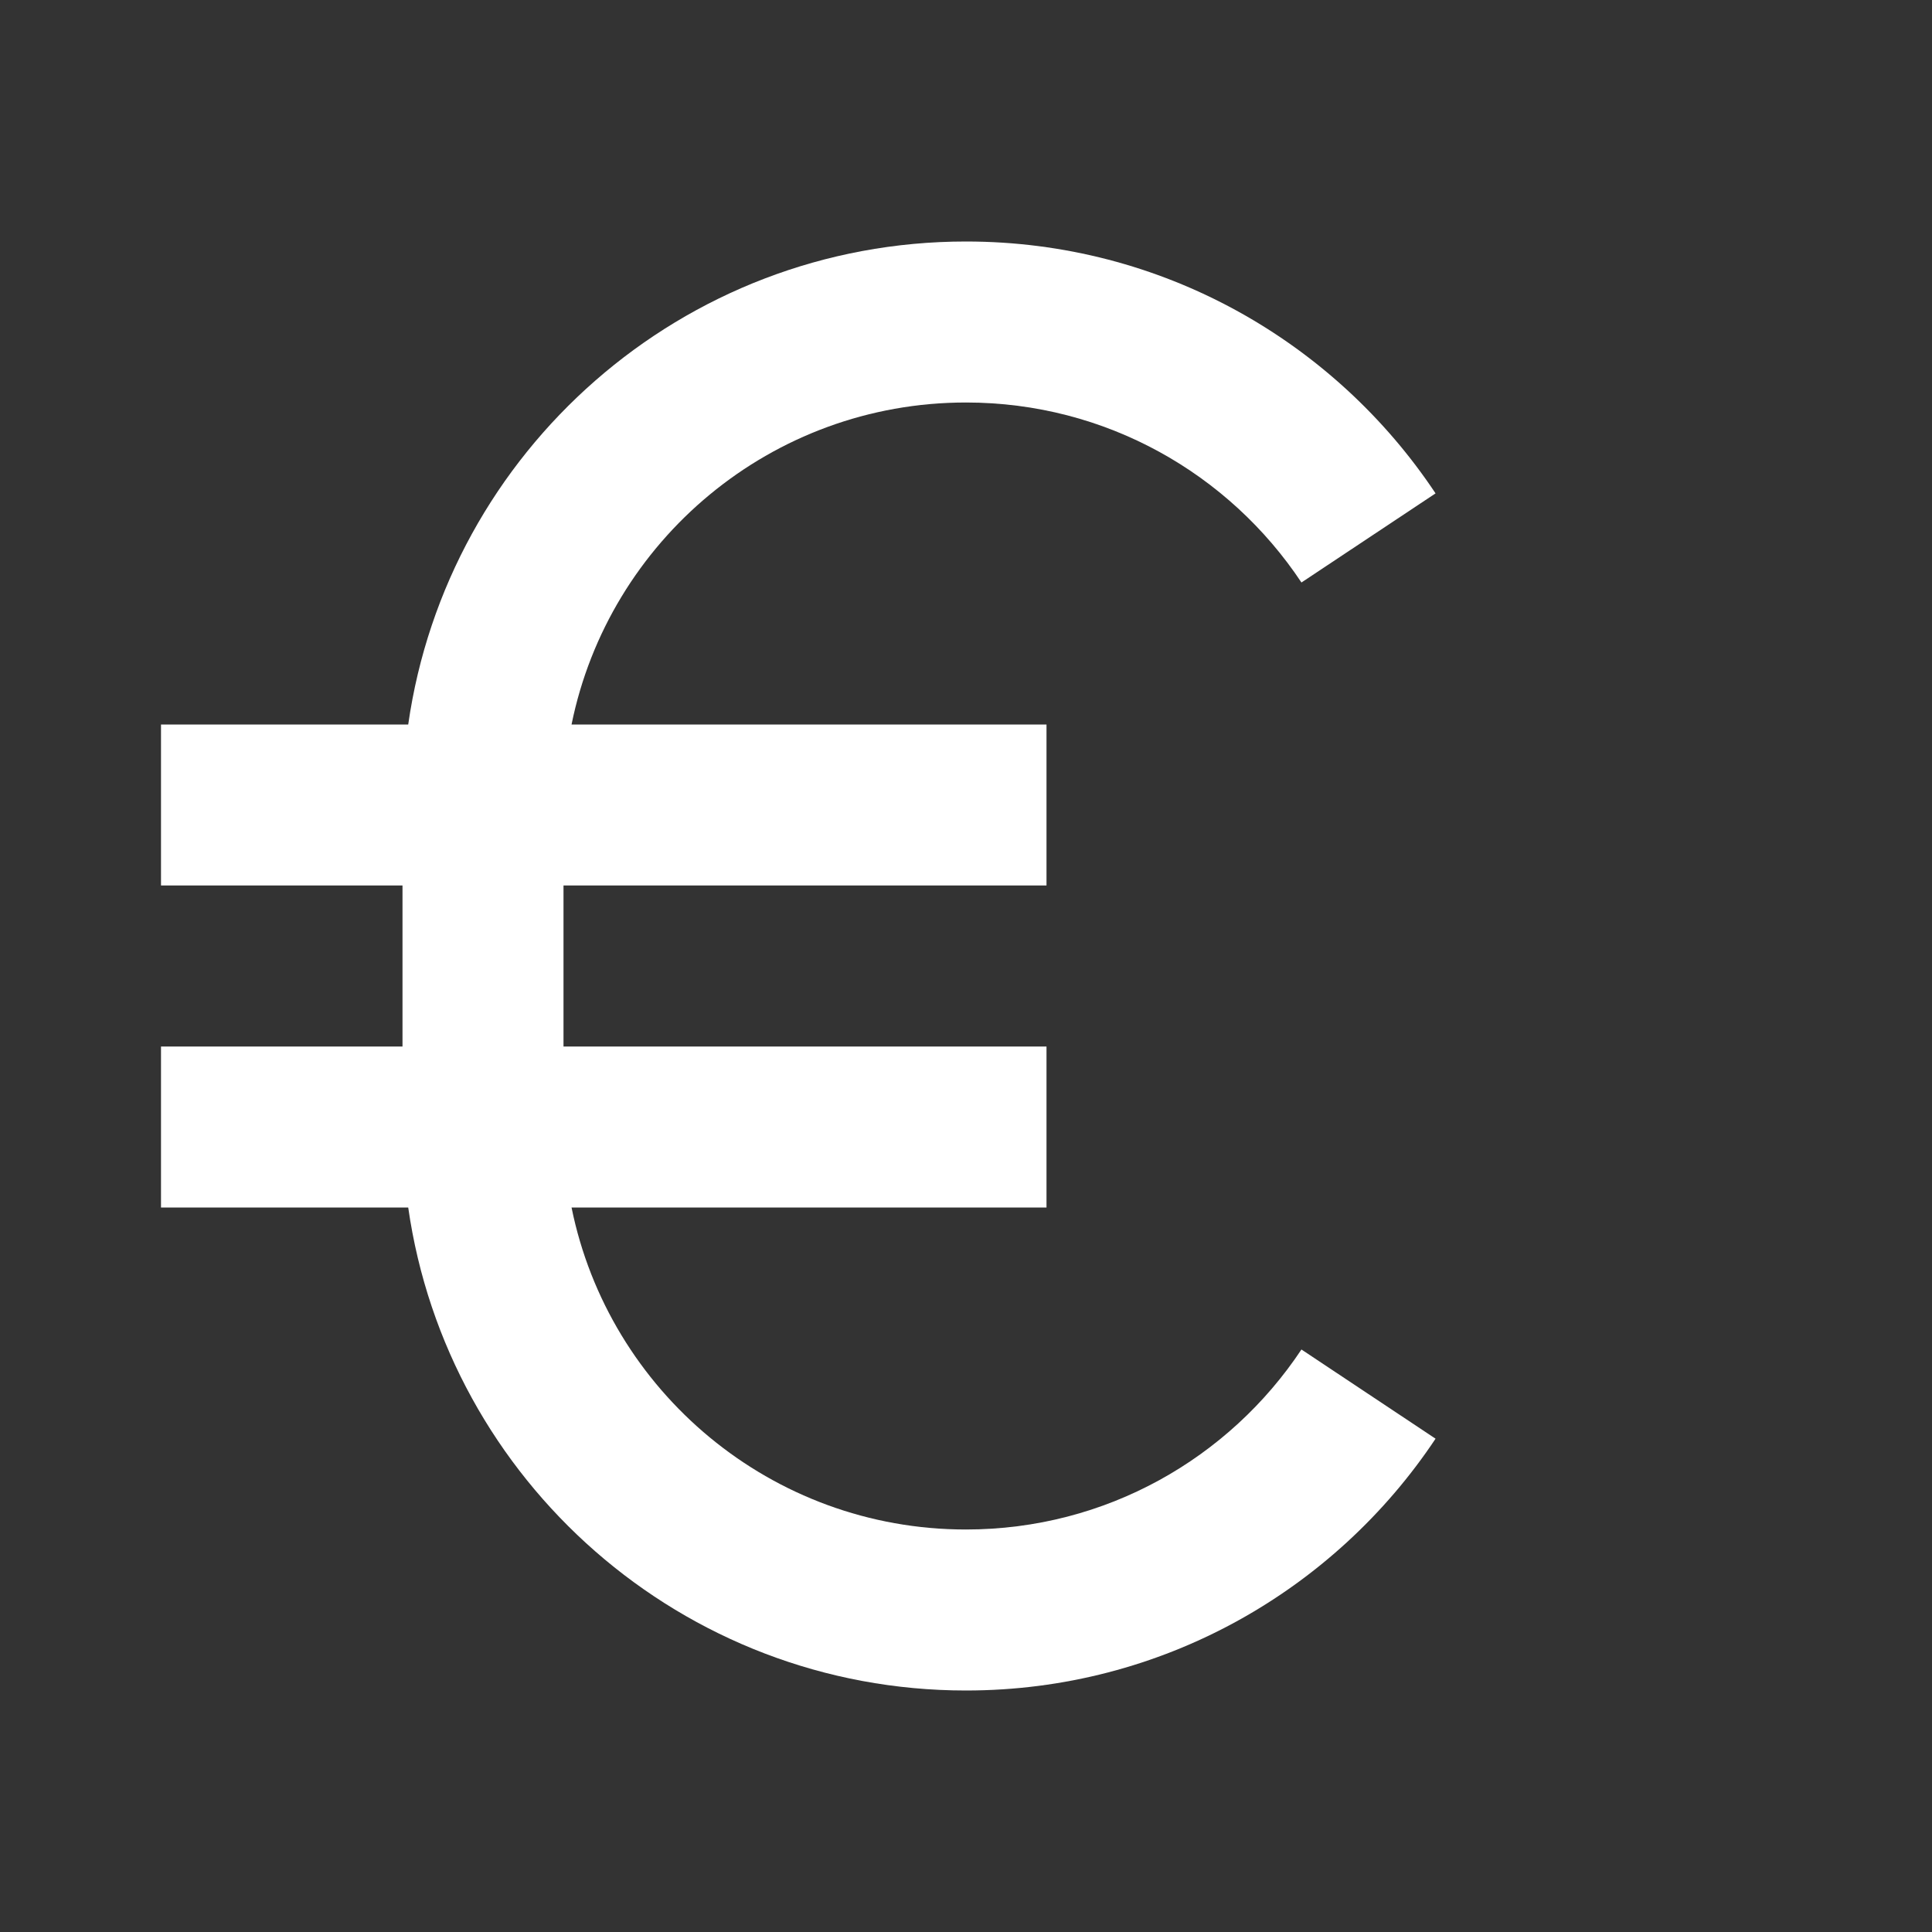 <svg width="24" height="24" viewBox="0 0 24 24" fill="none" xmlns="http://www.w3.org/2000/svg">
<rect x="0" y="0" width="24" height="24" fill="#333333" stroke="none"/>
<g id="euro-m">
<g id="vector">
<path d="M2 11H5V13H2V15H5.071C5.556 18.392 8.474 21 12 21V19C9.581 19 7.563 17.282 7.1 15H13V13H7V11H13V9H7.1C7.563 6.718 9.581 5 12 5V3C8.474 3 5.556 5.608 5.071 9H2V11Z" fill="white"/>
<path d="M12 3C14.436 3 16.58 4.245 17.833 6.129L16.167 7.236C15.27 5.886 13.738 5 12 5V3Z" fill="white"/>
<path d="M12 19C13.738 19 15.27 18.114 16.167 16.764L17.833 17.872C16.58 19.755 14.436 21 12 21V19Z" fill="white"/>
</g>
</g>
</svg>
